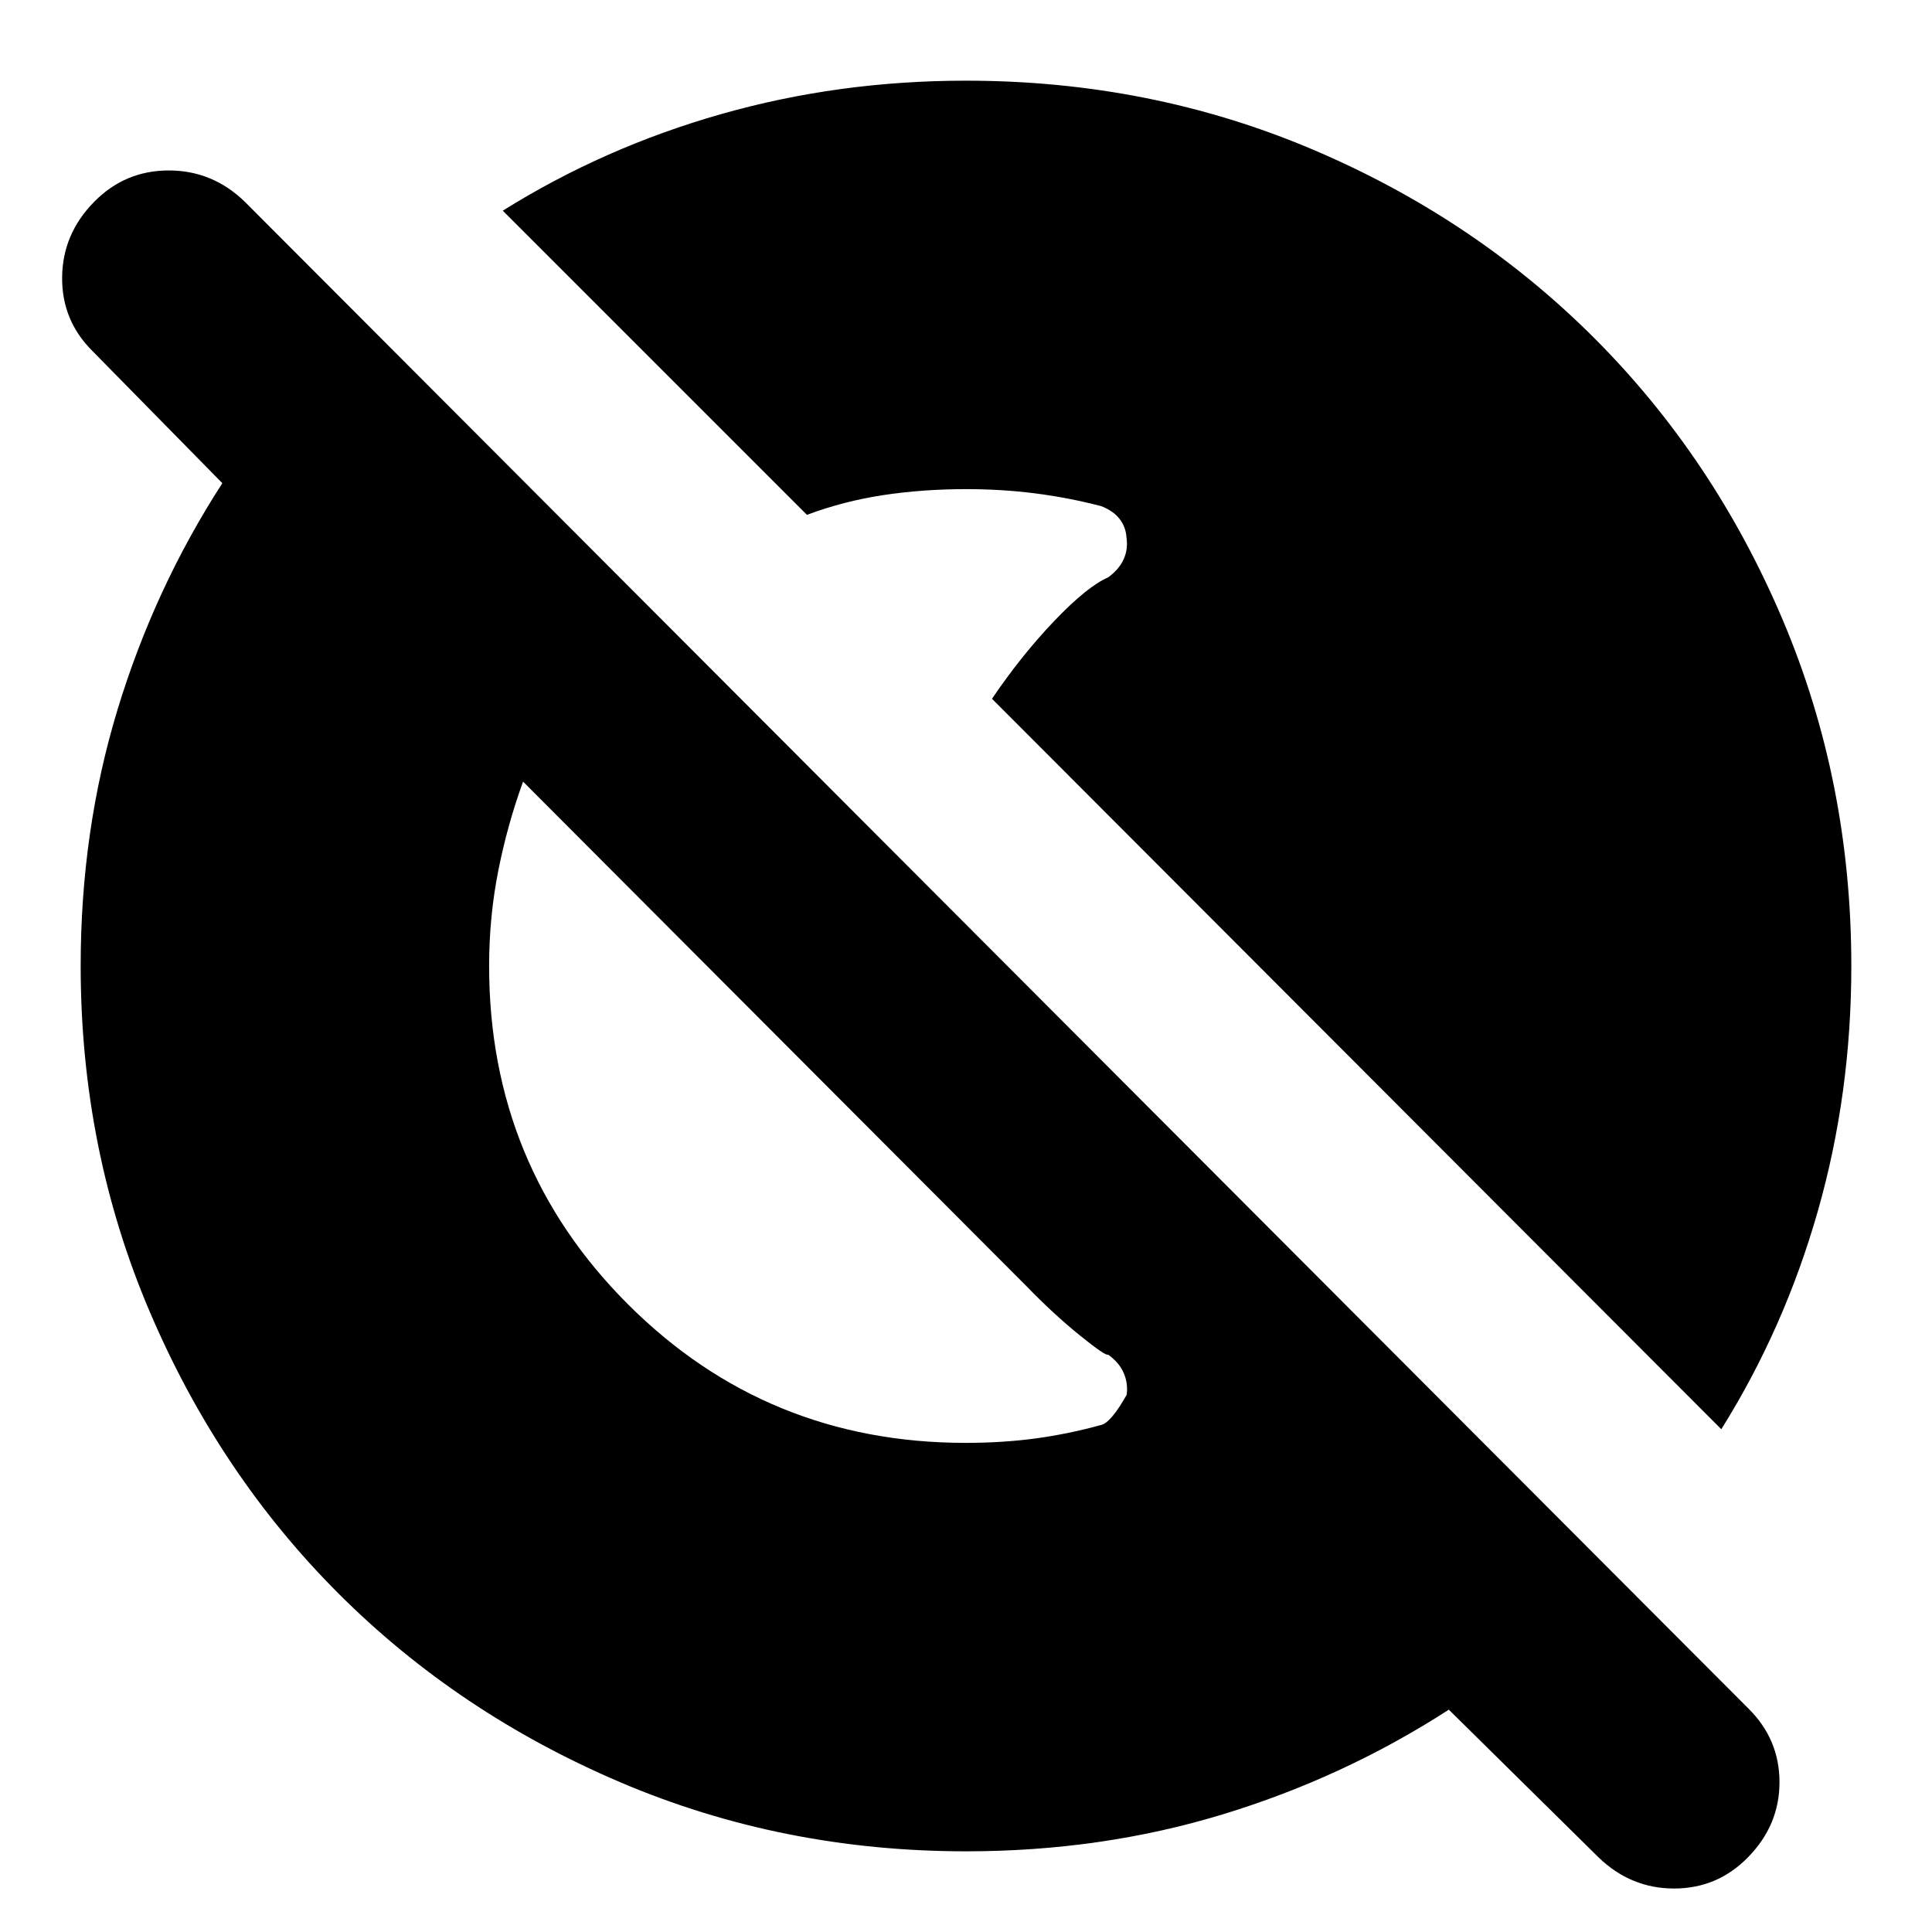 <svg xmlns="http://www.w3.org/2000/svg" height="24" viewBox="0 96 960 960" width="24"><path d="m794.348 1018.96-74.435-73.438q-52.13 33.696-112.412 52.044-60.282 18.344-127.441 18.344-91.396 0-171.924-34.346-80.529-34.35-139.939-93.761-59.411-59.41-93.76-139.939-34.35-80.528-34.35-171.924 0-67.159 18.347-127.441 18.348-60.282 52.044-112.412l-64.39-65.522q-15.436-15.243-15.218-36.839.217-21.596 16.066-37.596 15.284-15.434 36.935-15.434 21.651 0 37.651 15.434l747.261 748.827q15.435 15.253 15.435 36.626 0 21.377-15.73 37.377-15.165 15.43-36.652 15.43-21.488 0-37.488-15.43ZM243.044 576q0 99.109 68.924 168.032 68.923 68.924 167.877 68.924 18.492 0 34.822-2.217 16.329-2.218 32.376-6.652 4.87-1 12.788-15 .778-5.566-1.44-10.783-2.217-5.217-7.782-9.217-1 1-14-9.5t-26.566-24.5l-250.13-250.696q-7.822 21.489-12.345 44.391-4.524 22.902-4.524 47.218Zm612.261 230.174L492.913 443.217q14.769-21.777 31.109-38.84 16.34-17.063 26.587-21.464 5.565-4.098 7.782-9.143 2.218-5.046 1.343-10.734-.31-5.123-3.372-9.123-3.062-4-9.119-6.4-16.269-4.234-32.821-6.352-16.552-2.117-34.422-2.117-21.509 0-41.148 2.978-19.639 2.978-37.895 9.804L249.826 200.695q50.076-31.352 108.436-47.98Q416.621 136.087 480 136.087q91.582 0 172.045 34.112 80.463 34.113 140.053 93.703t93.703 140.053Q919.913 484.418 919.913 576q0 63.379-16.628 121.738-16.628 58.36-47.98 108.436Z"/></svg>